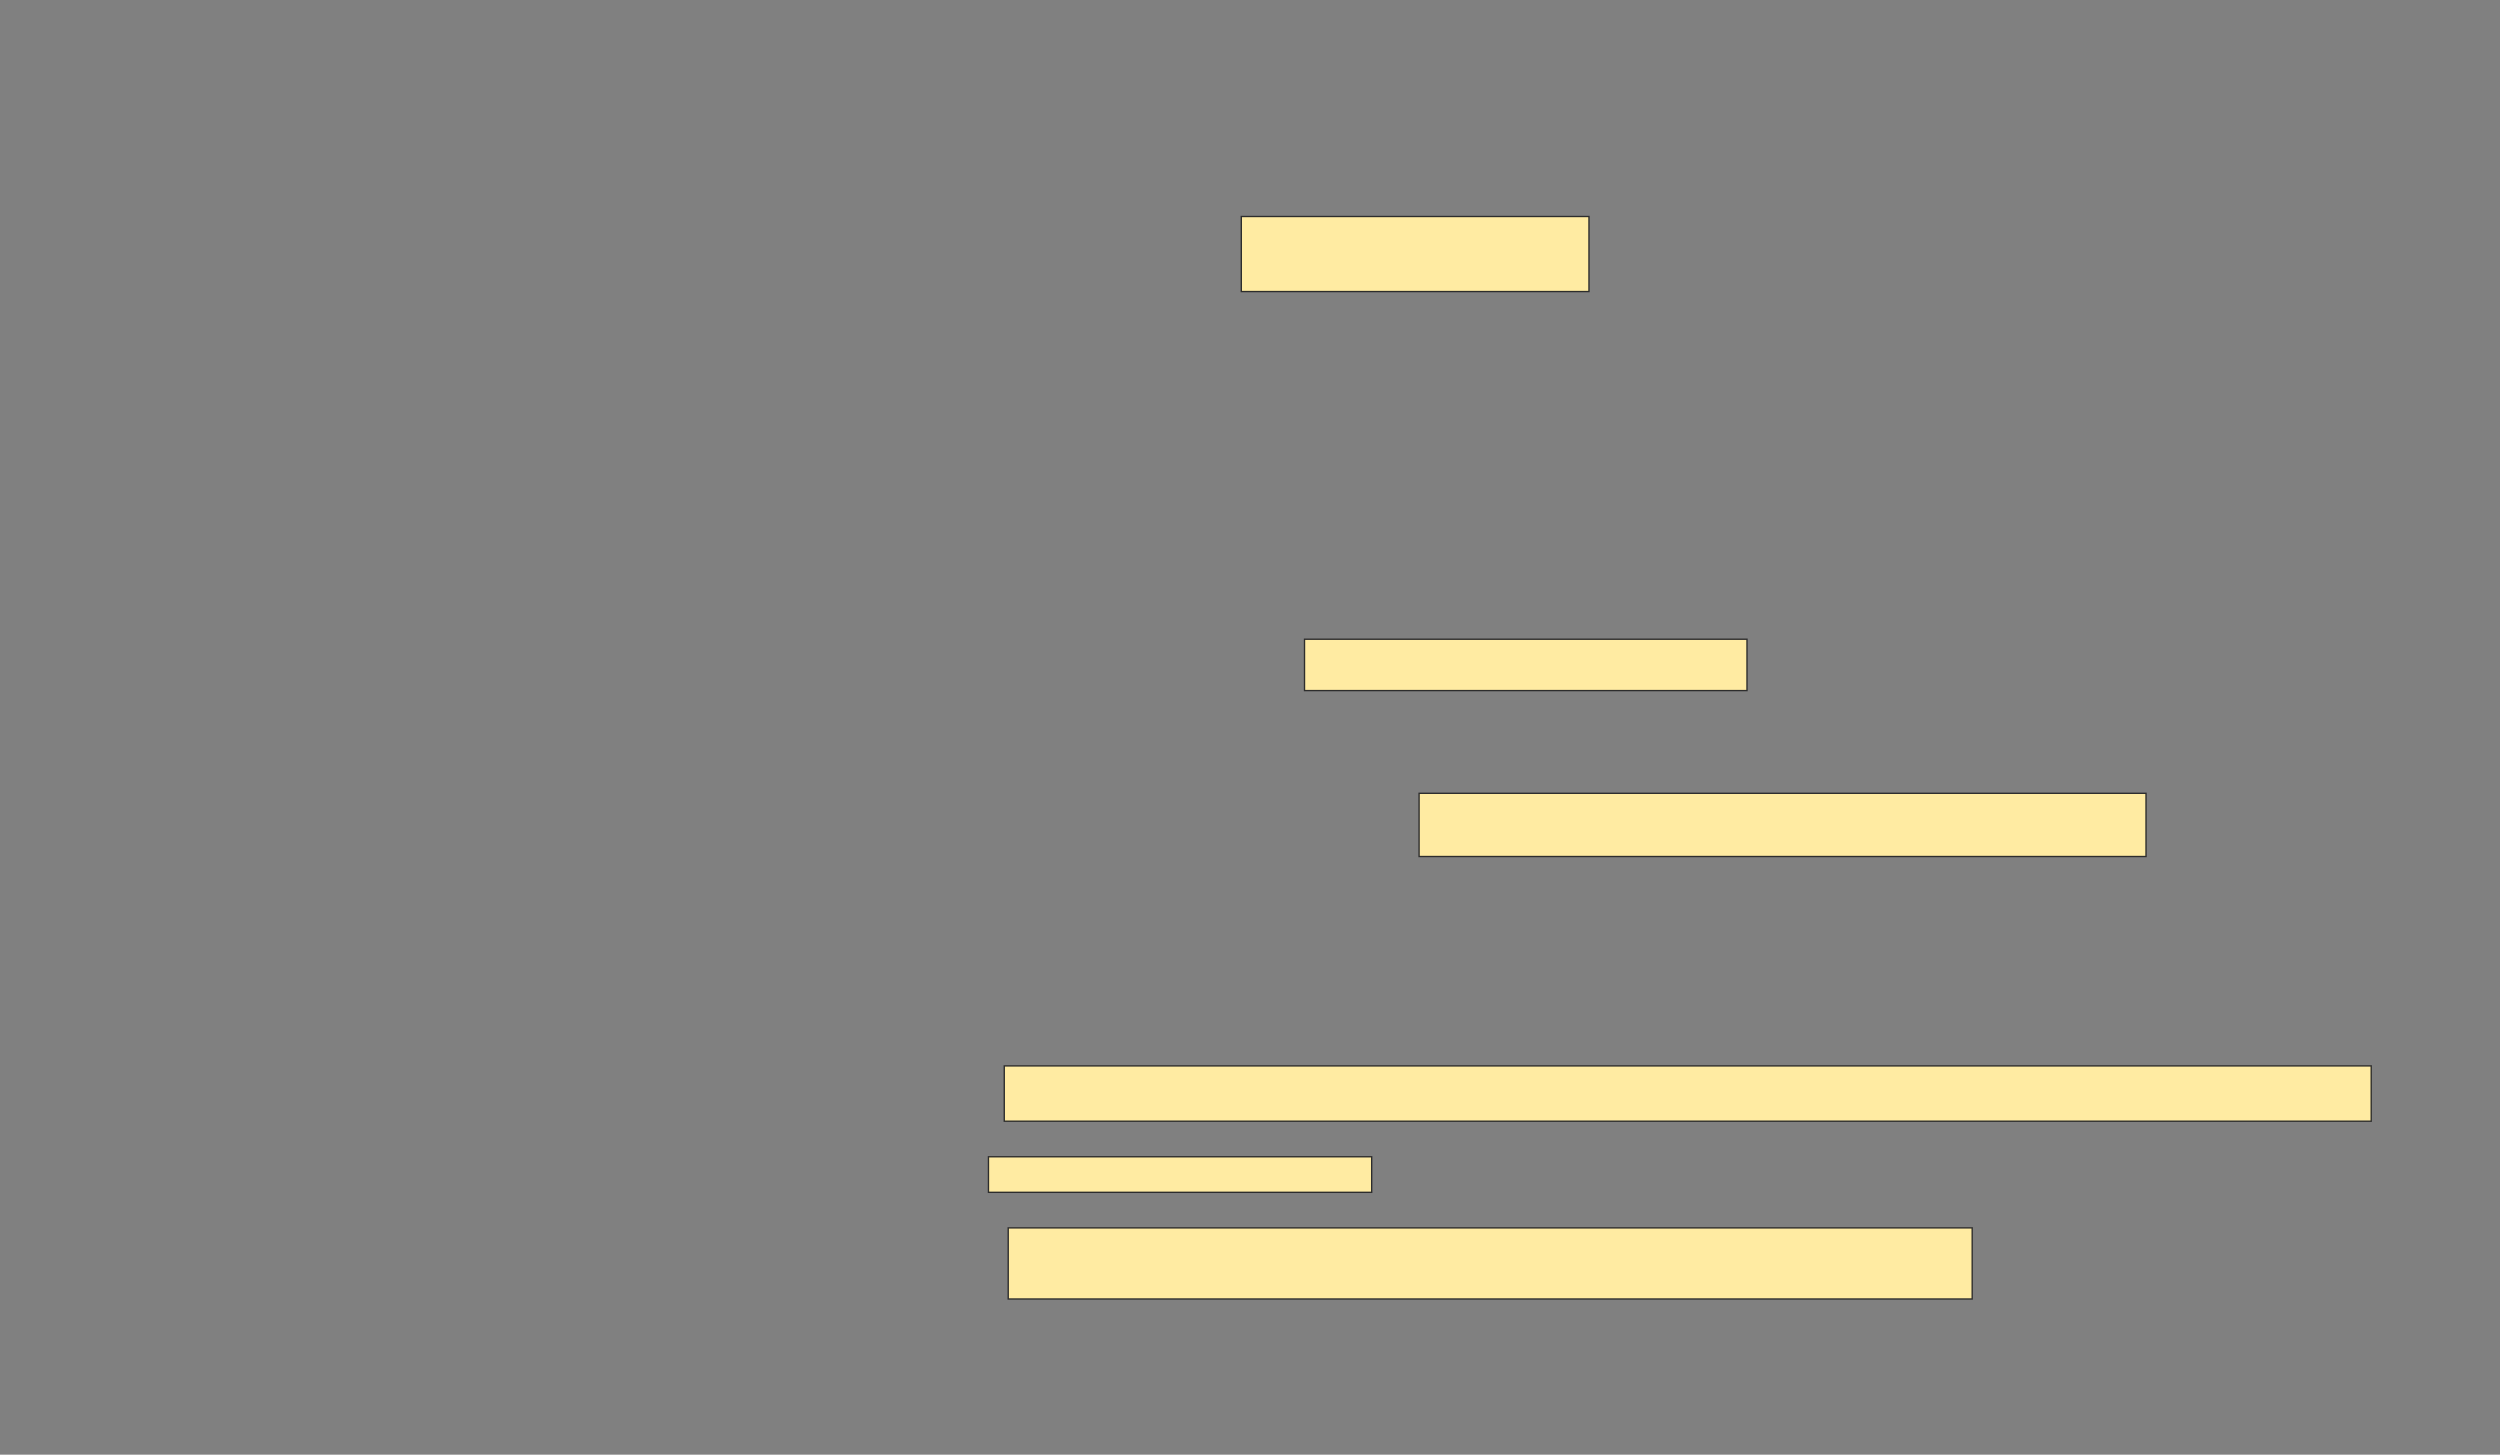 <svg xmlns="http://www.w3.org/2000/svg" width="1808" height="1052">
 <rect width="100%" height="100%" fill="#808080" stroke="none"/>
 <!-- Created with Image Occlusion Enhanced -->
 <g>
  <title>Labels</title>
 </g>
 <g>
  <title>Masks</title>
  <rect id="ea9b5b6785654c1cb5921fb9d474ff2e-ao-1" height="54.286" width="251.429" y="156.571" x="897.714" stroke="#2D2D2D" fill="#FFEBA2"/>
  
  <rect id="ea9b5b6785654c1cb5921fb9d474ff2e-ao-3" height="37.143" width="320" y="462.286" x="943.429" stroke="#2D2D2D" fill="#FFEBA2"/>
  <rect id="ea9b5b6785654c1cb5921fb9d474ff2e-ao-4" height="45.714" width="525.714" y="573.714" x="1026.286" stroke="#2D2D2D" fill="#FFEBA2"/>
  <g id="ea9b5b6785654c1cb5921fb9d474ff2e-ao-5">
   <rect height="40" width="988.571" y="770.857" x="726.286" stroke="#2D2D2D" fill="#FFEBA2"/>
   <rect height="25.714" width="277.143" y="836.571" x="714.857" stroke="#2D2D2D" fill="#FFEBA2"/>
   <rect height="51.429" width="697.143" y="888" x="729.143" stroke="#2D2D2D" fill="#FFEBA2"/>
  </g>
 </g>
</svg>